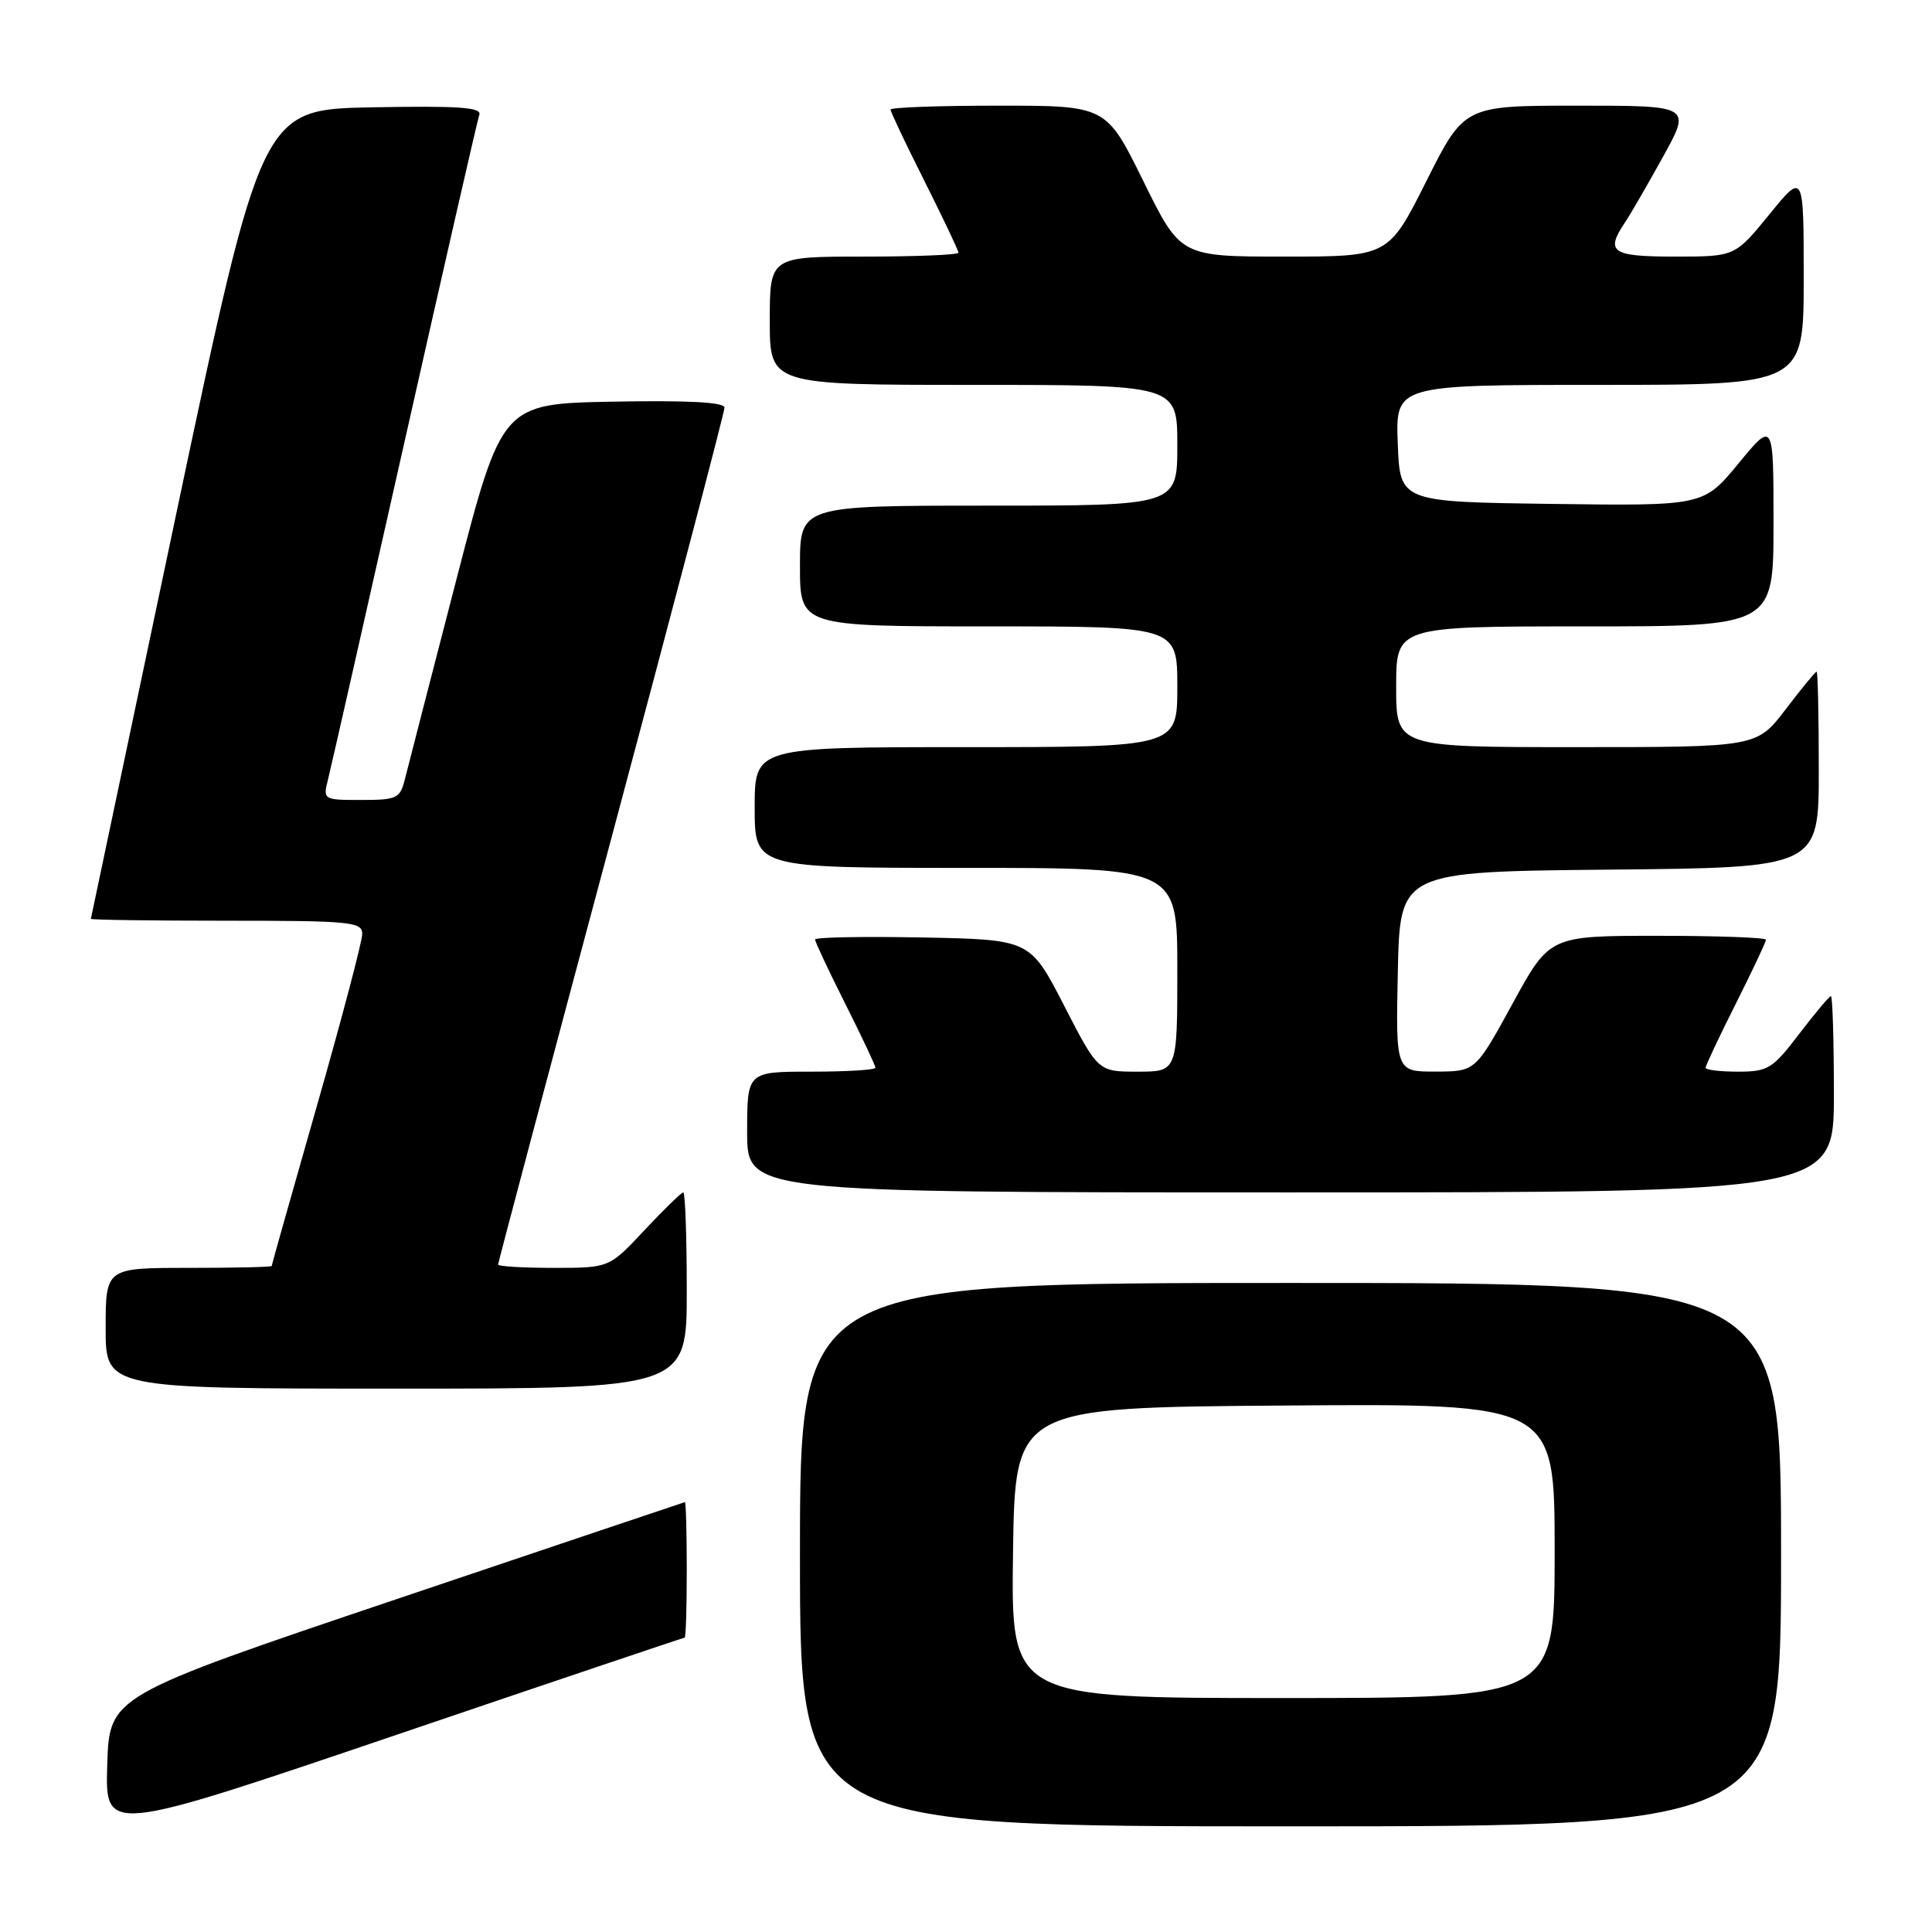 <?xml version="1.0" encoding="UTF-8" standalone="no"?>
<!DOCTYPE svg PUBLIC "-//W3C//DTD SVG 1.1//EN" "http://www.w3.org/Graphics/SVG/1.1/DTD/svg11.dtd" >
<svg xmlns="http://www.w3.org/2000/svg" xmlns:xlink="http://www.w3.org/1999/xlink" version="1.1" viewBox="0 0 256 256">
 <g >
 <path fill="currentColor"
d=" M 90.72 217.00 C 90.88 217.00 91.00 212.95 91.00 208.00 C 91.00 203.05 90.89 199.02 90.75 199.04 C 90.61 199.07 73.40 204.86 52.50 211.91 C 14.50 224.73 14.50 224.73 14.21 233.85 C 13.93 242.98 13.93 242.98 52.19 229.99 C 73.23 222.84 90.57 217.00 90.72 217.00 Z  M 236.00 206.00 C 236.00 170.00 236.00 170.00 171.00 170.00 C 106.00 170.00 106.00 170.00 106.00 206.00 C 106.00 242.00 106.00 242.00 171.00 242.00 C 236.00 242.00 236.00 242.00 236.00 206.00 Z  M 91.00 171.00 C 91.00 163.85 90.79 158.00 90.54 158.00 C 90.29 158.00 87.98 160.25 85.40 163.00 C 80.73 168.00 80.73 168.00 73.36 168.00 C 69.31 168.00 66.00 167.80 66.00 167.56 C 66.00 167.32 72.75 141.91 81.00 111.10 C 89.25 80.29 96.00 54.60 96.00 54.01 C 96.00 53.29 91.19 53.04 81.25 53.22 C 66.50 53.50 66.50 53.50 60.42 77.00 C 57.07 89.93 54.03 101.74 53.65 103.25 C 53.01 105.80 52.59 106.00 47.87 106.00 C 42.82 106.00 42.79 105.98 43.47 103.25 C 43.85 101.74 48.42 81.60 53.61 58.50 C 58.81 35.40 63.26 15.93 63.51 15.22 C 63.86 14.22 60.85 14.01 49.32 14.22 C 34.67 14.50 34.67 14.50 23.37 68.00 C 17.16 97.42 12.06 121.61 12.04 121.75 C 12.02 121.89 20.10 122.00 30.00 122.00 C 46.48 122.00 48.00 122.15 48.00 123.75 C 48.00 124.71 45.30 134.95 42.00 146.50 C 38.70 158.05 36.00 167.61 36.00 167.75 C 36.00 167.89 31.05 168.00 25.00 168.00 C 14.00 168.00 14.00 168.00 14.00 176.00 C 14.00 184.00 14.00 184.00 52.50 184.00 C 91.00 184.00 91.00 184.00 91.00 171.00 Z  M 243.00 145.00 C 243.00 137.85 242.82 132.00 242.61 132.00 C 242.39 132.00 240.50 134.25 238.40 137.00 C 234.87 141.63 234.27 142.00 230.29 142.00 C 227.93 142.00 226.00 141.77 226.00 141.48 C 226.00 141.19 227.80 137.38 230.00 133.00 C 232.20 128.62 234.00 124.81 234.00 124.52 C 234.00 124.23 227.55 124.00 219.67 124.00 C 205.33 124.00 205.33 124.00 200.42 132.99 C 195.50 141.98 195.50 141.98 190.22 141.99 C 184.94 142.00 184.94 142.00 185.22 128.75 C 185.50 115.50 185.50 115.50 213.25 115.23 C 241.00 114.97 241.00 114.97 241.00 101.98 C 241.00 94.84 240.87 89.00 240.71 89.00 C 240.54 89.00 238.70 91.25 236.60 94.00 C 232.78 99.00 232.78 99.00 208.89 99.00 C 185.00 99.00 185.00 99.00 185.00 91.00 C 185.00 83.00 185.00 83.00 210.00 83.00 C 235.00 83.00 235.00 83.00 235.00 69.39 C 235.00 55.77 235.00 55.77 230.36 61.41 C 225.72 67.04 225.72 67.04 205.61 66.77 C 185.50 66.50 185.50 66.50 185.21 58.75 C 184.92 51.00 184.92 51.00 211.96 51.00 C 239.00 51.00 239.00 51.00 239.00 36.91 C 239.00 22.82 239.00 22.82 234.45 28.41 C 229.89 34.00 229.89 34.00 221.95 34.00 C 213.54 34.00 212.68 33.41 215.32 29.47 C 216.05 28.39 218.32 24.46 220.37 20.75 C 224.10 14.00 224.10 14.00 209.06 14.00 C 194.02 14.00 194.02 14.00 189.00 24.00 C 183.98 34.00 183.98 34.00 170.20 34.00 C 156.42 34.00 156.42 34.00 151.50 24.00 C 146.58 14.00 146.58 14.00 132.29 14.00 C 124.43 14.00 118.00 14.23 118.00 14.52 C 118.00 14.81 120.02 19.07 122.50 24.00 C 124.97 28.93 127.00 33.19 127.00 33.48 C 127.00 33.77 121.38 34.00 114.50 34.00 C 102.00 34.00 102.00 34.00 102.00 42.50 C 102.00 51.00 102.00 51.00 129.00 51.00 C 156.00 51.00 156.00 51.00 156.00 59.00 C 156.00 67.00 156.00 67.00 131.00 67.00 C 106.00 67.00 106.00 67.00 106.00 75.00 C 106.00 83.00 106.00 83.00 131.00 83.00 C 156.00 83.00 156.00 83.00 156.00 91.00 C 156.00 99.00 156.00 99.00 128.00 99.00 C 100.00 99.00 100.00 99.00 100.00 107.00 C 100.00 115.00 100.00 115.00 128.00 115.00 C 156.00 115.00 156.00 115.00 156.00 128.50 C 156.00 142.00 156.00 142.00 150.75 142.00 C 145.50 142.00 145.50 142.00 141.00 133.25 C 136.50 124.50 136.50 124.50 122.25 124.22 C 114.41 124.07 108.00 124.19 108.00 124.49 C 108.00 124.80 109.80 128.62 112.00 133.00 C 114.20 137.38 116.00 141.19 116.00 141.48 C 116.00 141.77 112.17 142.00 107.50 142.00 C 99.00 142.00 99.00 142.00 99.00 150.00 C 99.00 158.00 99.00 158.00 171.00 158.00 C 243.00 158.00 243.00 158.00 243.00 145.00 Z  M 134.23 205.75 C 134.50 186.50 134.50 186.50 170.25 186.24 C 206.00 185.97 206.00 185.97 206.00 205.49 C 206.00 225.00 206.00 225.00 169.98 225.00 C 133.96 225.00 133.96 225.00 134.23 205.75 Z "/>
</g>
</svg>